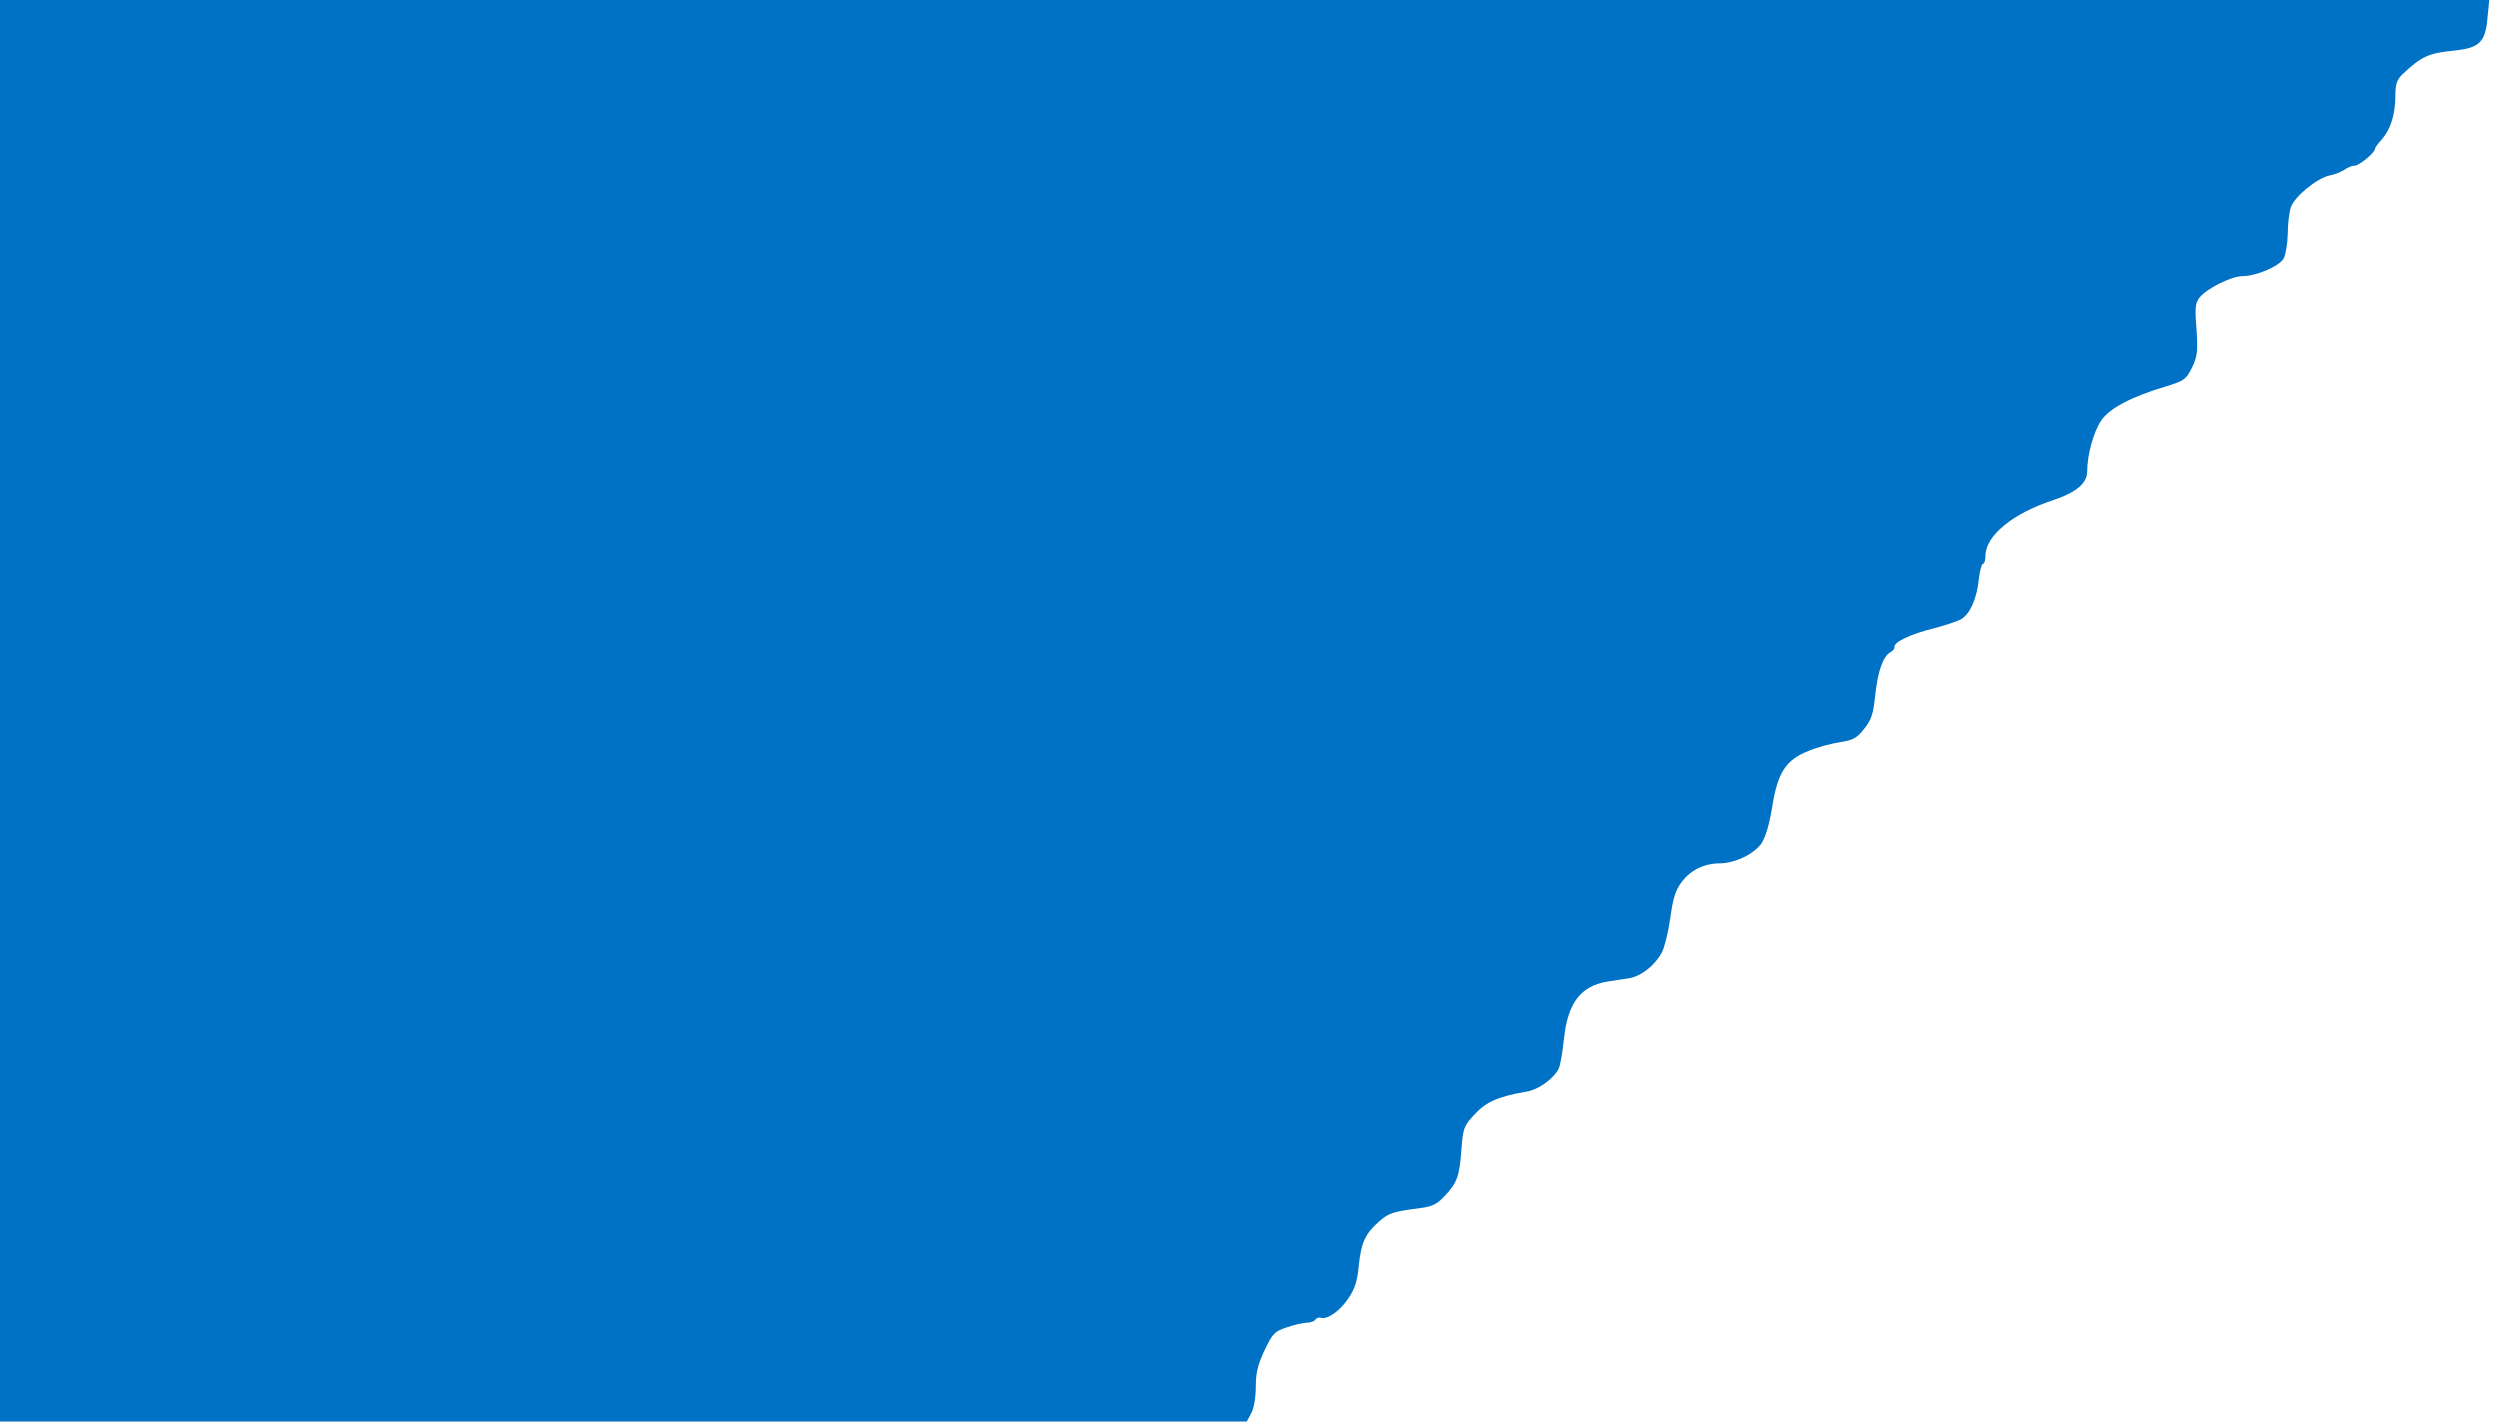 <?xml version="1.0" standalone="no"?>
<!DOCTYPE svg PUBLIC "-//W3C//DTD SVG 20010904//EN"
 "http://www.w3.org/TR/2001/REC-SVG-20010904/DTD/svg10.dtd">
<svg version="1.0" xmlns="http://www.w3.org/2000/svg"
 width="860pt" height="489pt" viewBox="0 0 860 489"
 preserveAspectRatio="xMidYMid meet">

<g transform="translate(0,489) scale(0.1,-0.1)"
fill="#0072c6" stroke="none">
<path d="M0 2445 l0 -2445 2145 0 2144 0 16 30 c9 17 15 55 15 91 0 47 7 75
30 124 28 58 34 65 77 79 26 9 57 16 69 16 13 0 26 5 29 11 4 5 12 8 18 6 22
-8 66 23 95 66 22 32 31 59 36 111 8 81 22 112 70 154 34 30 48 34 147 47 34
4 54 14 76 38 45 47 53 68 60 159 6 78 8 84 46 125 40 43 81 61 179 78 39 6
91 43 109 77 6 10 14 57 19 104 13 125 58 183 153 198 20 3 53 8 72 11 41 7
89 45 112 89 9 17 22 70 29 119 9 68 18 95 39 123 32 42 78 64 132 64 52 1
115 31 142 68 14 21 27 63 37 124 19 121 47 164 126 195 31 13 80 26 109 30
43 7 57 14 81 45 25 30 32 50 39 118 9 83 27 133 53 147 8 4 14 12 13 17 -3
17 56 45 134 64 41 11 84 25 97 33 30 19 52 70 59 135 3 30 10 54 14 54 5 0 9
13 9 28 0 69 94 146 232 191 80 27 118 58 118 100 0 56 22 136 48 174 28 42
103 82 224 118 62 19 68 24 89 65 18 39 20 55 15 132 -6 75 -4 90 11 109 25
31 110 73 147 73 48 0 127 34 142 61 7 13 13 51 14 85 0 34 5 75 11 92 13 36
88 98 132 108 18 3 41 13 52 20 11 8 26 14 35 14 16 0 70 45 70 58 0 4 10 18
23 32 30 34 47 86 47 149 0 41 5 56 23 74 67 63 89 74 181 83 85 9 106 29 113
113 l6 61 -4282 0 -4281 0 0 -2445z"/>
</g>
</svg>
